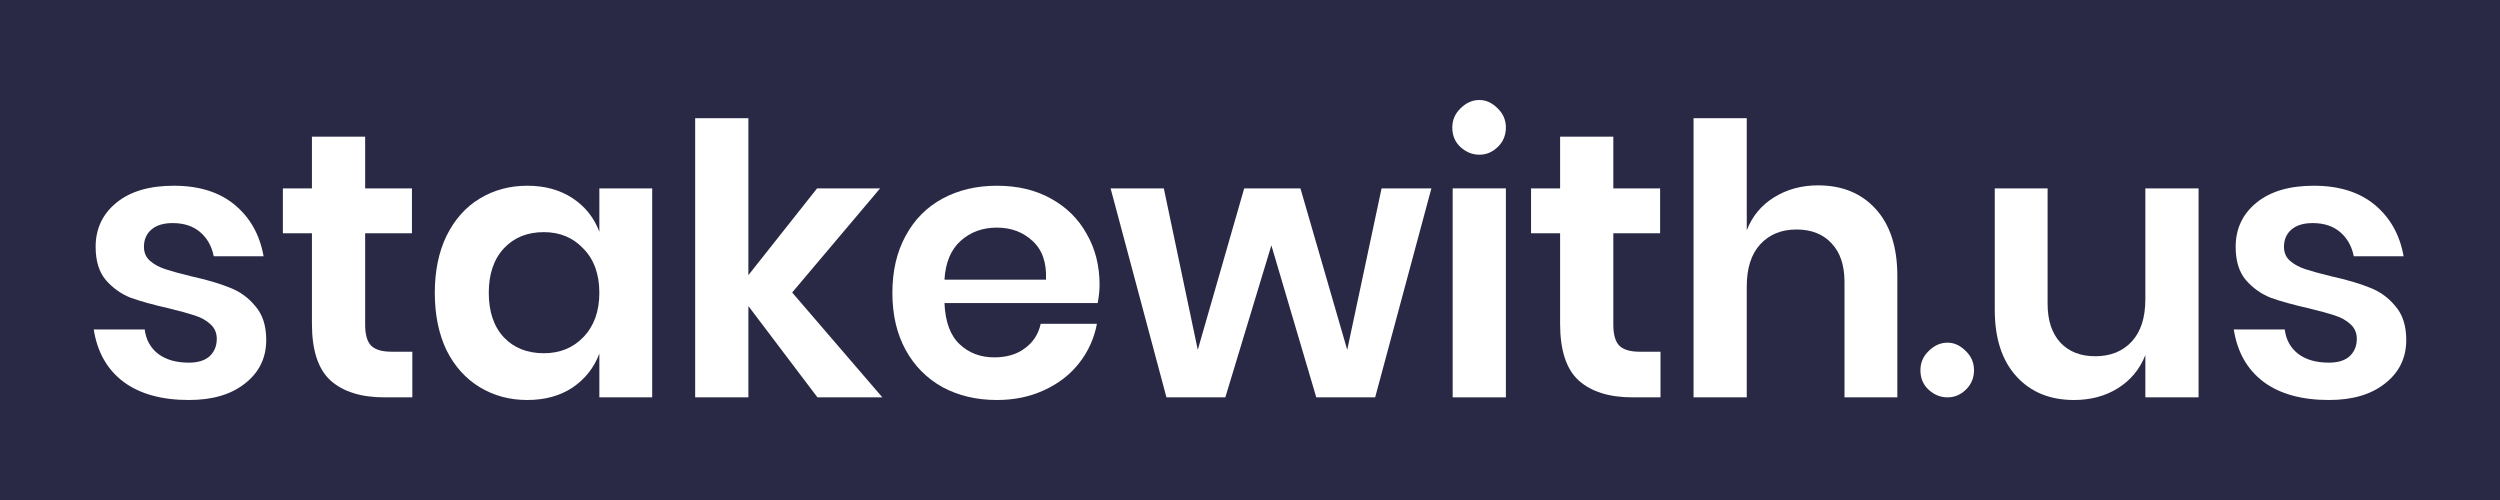 <svg width="1000" height="200" viewBox="0 0 1000 200" fill="none" xmlns="http://www.w3.org/2000/svg">
<rect width="1000" height="200" fill="#292945"/>
<path d="M69.504 74.294C79.668 74.294 87.82 76.859 93.959 81.99C100.098 87.12 103.922 93.96 105.432 102.511H85.505C84.7 98.487 82.888 95.268 80.071 92.854C77.253 90.439 73.579 89.232 69.051 89.232C65.427 89.232 62.61 90.087 60.597 91.797C58.584 93.508 57.578 95.821 57.578 98.739C57.578 101.052 58.383 102.913 59.993 104.321C61.603 105.73 63.616 106.836 66.031 107.641C68.447 108.446 71.919 109.401 76.448 110.508C82.788 111.916 87.921 113.425 91.846 115.035C95.871 116.544 99.293 119.008 102.111 122.428C105.029 125.748 106.489 130.275 106.489 136.008C106.489 143.151 103.671 148.935 98.035 153.361C92.5 157.787 85.002 160 75.542 160C64.673 160 55.967 157.586 49.426 152.757C42.884 147.828 38.909 140.837 37.5 131.784H57.88C58.383 135.908 60.194 139.177 63.314 141.591C66.434 143.905 70.51 145.062 75.542 145.062C79.165 145.062 81.933 144.207 83.845 142.497C85.757 140.686 86.713 138.372 86.713 135.556C86.713 133.142 85.857 131.18 84.147 129.671C82.536 128.162 80.473 127.005 77.957 126.201C75.542 125.396 72.07 124.44 67.541 123.334C61.301 121.925 56.219 120.517 52.294 119.109C48.47 117.6 45.149 115.236 42.331 112.017C39.613 108.798 38.255 104.372 38.255 98.739C38.255 91.496 41.022 85.611 46.558 81.084C52.093 76.558 59.741 74.294 69.504 74.294Z" fill="white"/>
<path d="M164.929 140.686V158.944H153.758C144.399 158.944 137.203 156.68 132.171 152.154C127.239 147.627 124.774 140.082 124.774 129.52V93.306H113.15V75.35H124.774V54.678H146.059V75.35H164.778V93.306H146.059V129.822C146.059 133.846 146.864 136.662 148.474 138.272C150.085 139.881 152.802 140.686 156.626 140.686H164.929Z" fill="white"/>
<path d="M210.907 74.294C217.952 74.294 223.99 75.954 229.022 79.274C234.054 82.593 237.627 87.07 239.74 92.703V75.35H260.875V158.944H239.74V141.441C237.627 147.074 234.054 151.6 229.022 155.021C223.99 158.34 217.952 160 210.907 160C203.862 160 197.522 158.29 191.886 154.87C186.25 151.45 181.822 146.52 178.602 140.082C175.482 133.544 173.922 125.899 173.922 117.147C173.922 108.395 175.482 100.801 178.602 94.363C181.822 87.824 186.25 82.845 191.886 79.424C197.522 76.004 203.862 74.294 210.907 74.294ZM217.549 92.854C210.907 92.854 205.573 95.016 201.548 99.342C197.522 103.668 195.509 109.603 195.509 117.147C195.509 124.692 197.522 130.627 201.548 134.952C205.573 139.177 210.907 141.29 217.549 141.29C223.99 141.29 229.274 139.127 233.4 134.801C237.627 130.375 239.74 124.49 239.74 117.147C239.74 109.703 237.627 103.818 233.4 99.493C229.274 95.067 223.99 92.854 217.549 92.854Z" fill="white"/>
<path d="M326.979 158.944L299.353 122.428V158.944H278.068V47.285H299.353V110.055L326.828 75.35H352.038L316.865 116.996L352.944 158.944H326.979Z" fill="white"/>
<path d="M439.831 113.978C439.831 116.091 439.579 118.505 439.076 121.221H377.787C378.088 128.665 380.101 134.147 383.825 137.668C387.549 141.189 392.178 142.949 397.713 142.949C402.645 142.949 406.72 141.742 409.941 139.328C413.262 136.914 415.376 133.644 416.281 129.52H438.774C437.667 135.355 435.302 140.585 431.679 145.213C428.056 149.84 423.376 153.461 417.64 156.077C412.004 158.692 405.714 160 398.77 160C390.618 160 383.372 158.29 377.032 154.87C370.691 151.349 365.76 146.37 362.238 139.932C358.715 133.494 356.954 125.899 356.954 117.147C356.954 108.395 358.715 100.801 362.238 94.363C365.76 87.824 370.691 82.845 377.032 79.424C383.372 76.004 390.618 74.294 398.77 74.294C407.022 74.294 414.218 76.004 420.357 79.424C426.597 82.845 431.377 87.573 434.698 93.608C438.12 99.543 439.831 106.333 439.831 113.978ZM418.395 111.866C418.697 105.026 416.885 99.845 412.96 96.324C409.136 92.803 404.406 91.043 398.77 91.043C393.033 91.043 388.203 92.803 384.278 96.324C380.353 99.845 378.189 105.026 377.787 111.866H418.395Z" fill="white"/>
<path d="M572.555 75.35L550.062 158.944H526.513L508.549 98.135L490.131 158.944H466.582L444.24 75.35H465.525L479.111 139.932L497.679 75.35H520.172L538.891 139.932L552.629 75.35H572.555Z" fill="white"/>
<path d="M602.354 75.35V158.944H581.068V75.35H602.354Z" fill="white"/>
<path d="M664.197 140.686V158.944H653.026C643.666 158.944 636.471 156.68 631.439 152.154C626.507 147.627 624.041 140.082 624.041 129.52V93.306H612.418V75.35H624.041V54.678H645.327V75.35H664.046V93.306H645.327V129.822C645.327 133.846 646.132 136.662 647.742 138.272C649.352 139.881 652.07 140.686 655.894 140.686H664.197Z" fill="white"/>
<path d="M727.233 74.143C736.895 74.143 744.594 77.312 750.33 83.649C756.067 89.987 758.935 98.889 758.935 110.357V158.944H737.8V112.771C737.8 106.132 736.09 101.002 732.668 97.38C729.246 93.659 724.566 91.797 718.629 91.797C712.59 91.797 707.76 93.759 704.136 97.682C700.513 101.605 698.702 107.239 698.702 114.582V158.944H677.417V47.285H698.702V92.099C700.916 86.466 704.539 82.09 709.571 78.972C714.704 75.753 720.591 74.143 727.233 74.143Z" fill="white"/>
<path d="M768.17 148.08C768.17 145.062 769.277 142.497 771.491 140.384C773.705 138.171 776.221 137.065 779.039 137.065C781.655 137.065 784.071 138.171 786.285 140.384C788.499 142.497 789.606 145.062 789.606 148.08C789.606 151.198 788.499 153.813 786.285 155.926C784.171 157.938 781.756 158.944 779.039 158.944C776.221 158.944 773.705 157.938 771.491 155.926C769.277 153.914 768.17 151.299 768.17 148.08Z" fill="white"/>
<path d="M879.425 75.35V158.944H858.139V142.044C855.925 147.677 852.252 152.103 847.119 155.322C842.087 158.441 836.25 160 829.608 160C819.947 160 812.248 156.831 806.511 150.494C800.775 144.156 797.906 135.304 797.906 123.937V75.35H819.041V121.523C819.041 128.162 820.752 133.343 824.174 137.065C827.595 140.686 832.225 142.497 838.062 142.497C844.201 142.497 849.082 140.535 852.705 136.612C856.328 132.689 858.139 127.056 858.139 119.712V75.35H879.425Z" fill="white"/>
<path d="M925.515 74.294C935.68 74.294 943.831 76.859 949.97 81.99C956.109 87.12 959.934 93.96 961.443 102.511H941.517C940.711 98.487 938.9 95.268 936.082 92.854C933.264 90.439 929.591 89.232 925.062 89.232C921.439 89.232 918.621 90.087 916.608 91.797C914.595 93.508 913.589 95.821 913.589 98.739C913.589 101.052 914.394 102.913 916.004 104.321C917.615 105.73 919.627 106.836 922.043 107.641C924.458 108.446 927.93 109.401 932.459 110.508C938.799 111.916 943.932 113.425 947.857 115.035C951.883 116.544 955.304 119.008 958.122 122.428C961.041 125.748 962.5 130.275 962.5 136.008C962.5 143.151 959.682 148.935 954.046 153.361C948.511 157.787 941.013 160 931.553 160C920.684 160 911.979 157.586 905.437 152.757C898.896 147.828 894.92 140.837 893.511 131.784H913.891C914.394 135.908 916.206 139.177 919.326 141.591C922.445 143.905 926.521 145.062 931.553 145.062C935.176 145.062 937.944 144.207 939.856 142.497C941.768 140.686 942.724 138.372 942.724 135.556C942.724 133.142 941.869 131.18 940.158 129.671C938.548 128.162 936.485 127.005 933.969 126.201C931.553 125.396 928.081 124.44 923.552 123.334C917.313 121.925 912.23 120.517 908.305 119.109C904.481 117.6 901.16 115.236 898.342 112.017C895.625 108.798 894.266 104.372 894.266 98.739C894.266 91.496 897.034 85.611 902.569 81.084C908.104 76.558 915.753 74.294 925.515 74.294Z" fill="white"/>
<path d="M580.917 51.015C580.917 47.997 582.024 45.432 584.239 43.32C586.453 41.106 588.969 40 591.787 40C594.403 40 596.819 41.106 599.033 43.32C601.247 45.432 602.354 47.997 602.354 51.015C602.354 54.133 601.247 56.749 599.033 58.861C596.919 60.873 594.504 61.879 591.787 61.879C588.969 61.879 586.453 60.873 584.239 58.861C582.024 56.849 580.917 54.234 580.917 51.015Z" fill="white"/>
</svg>
